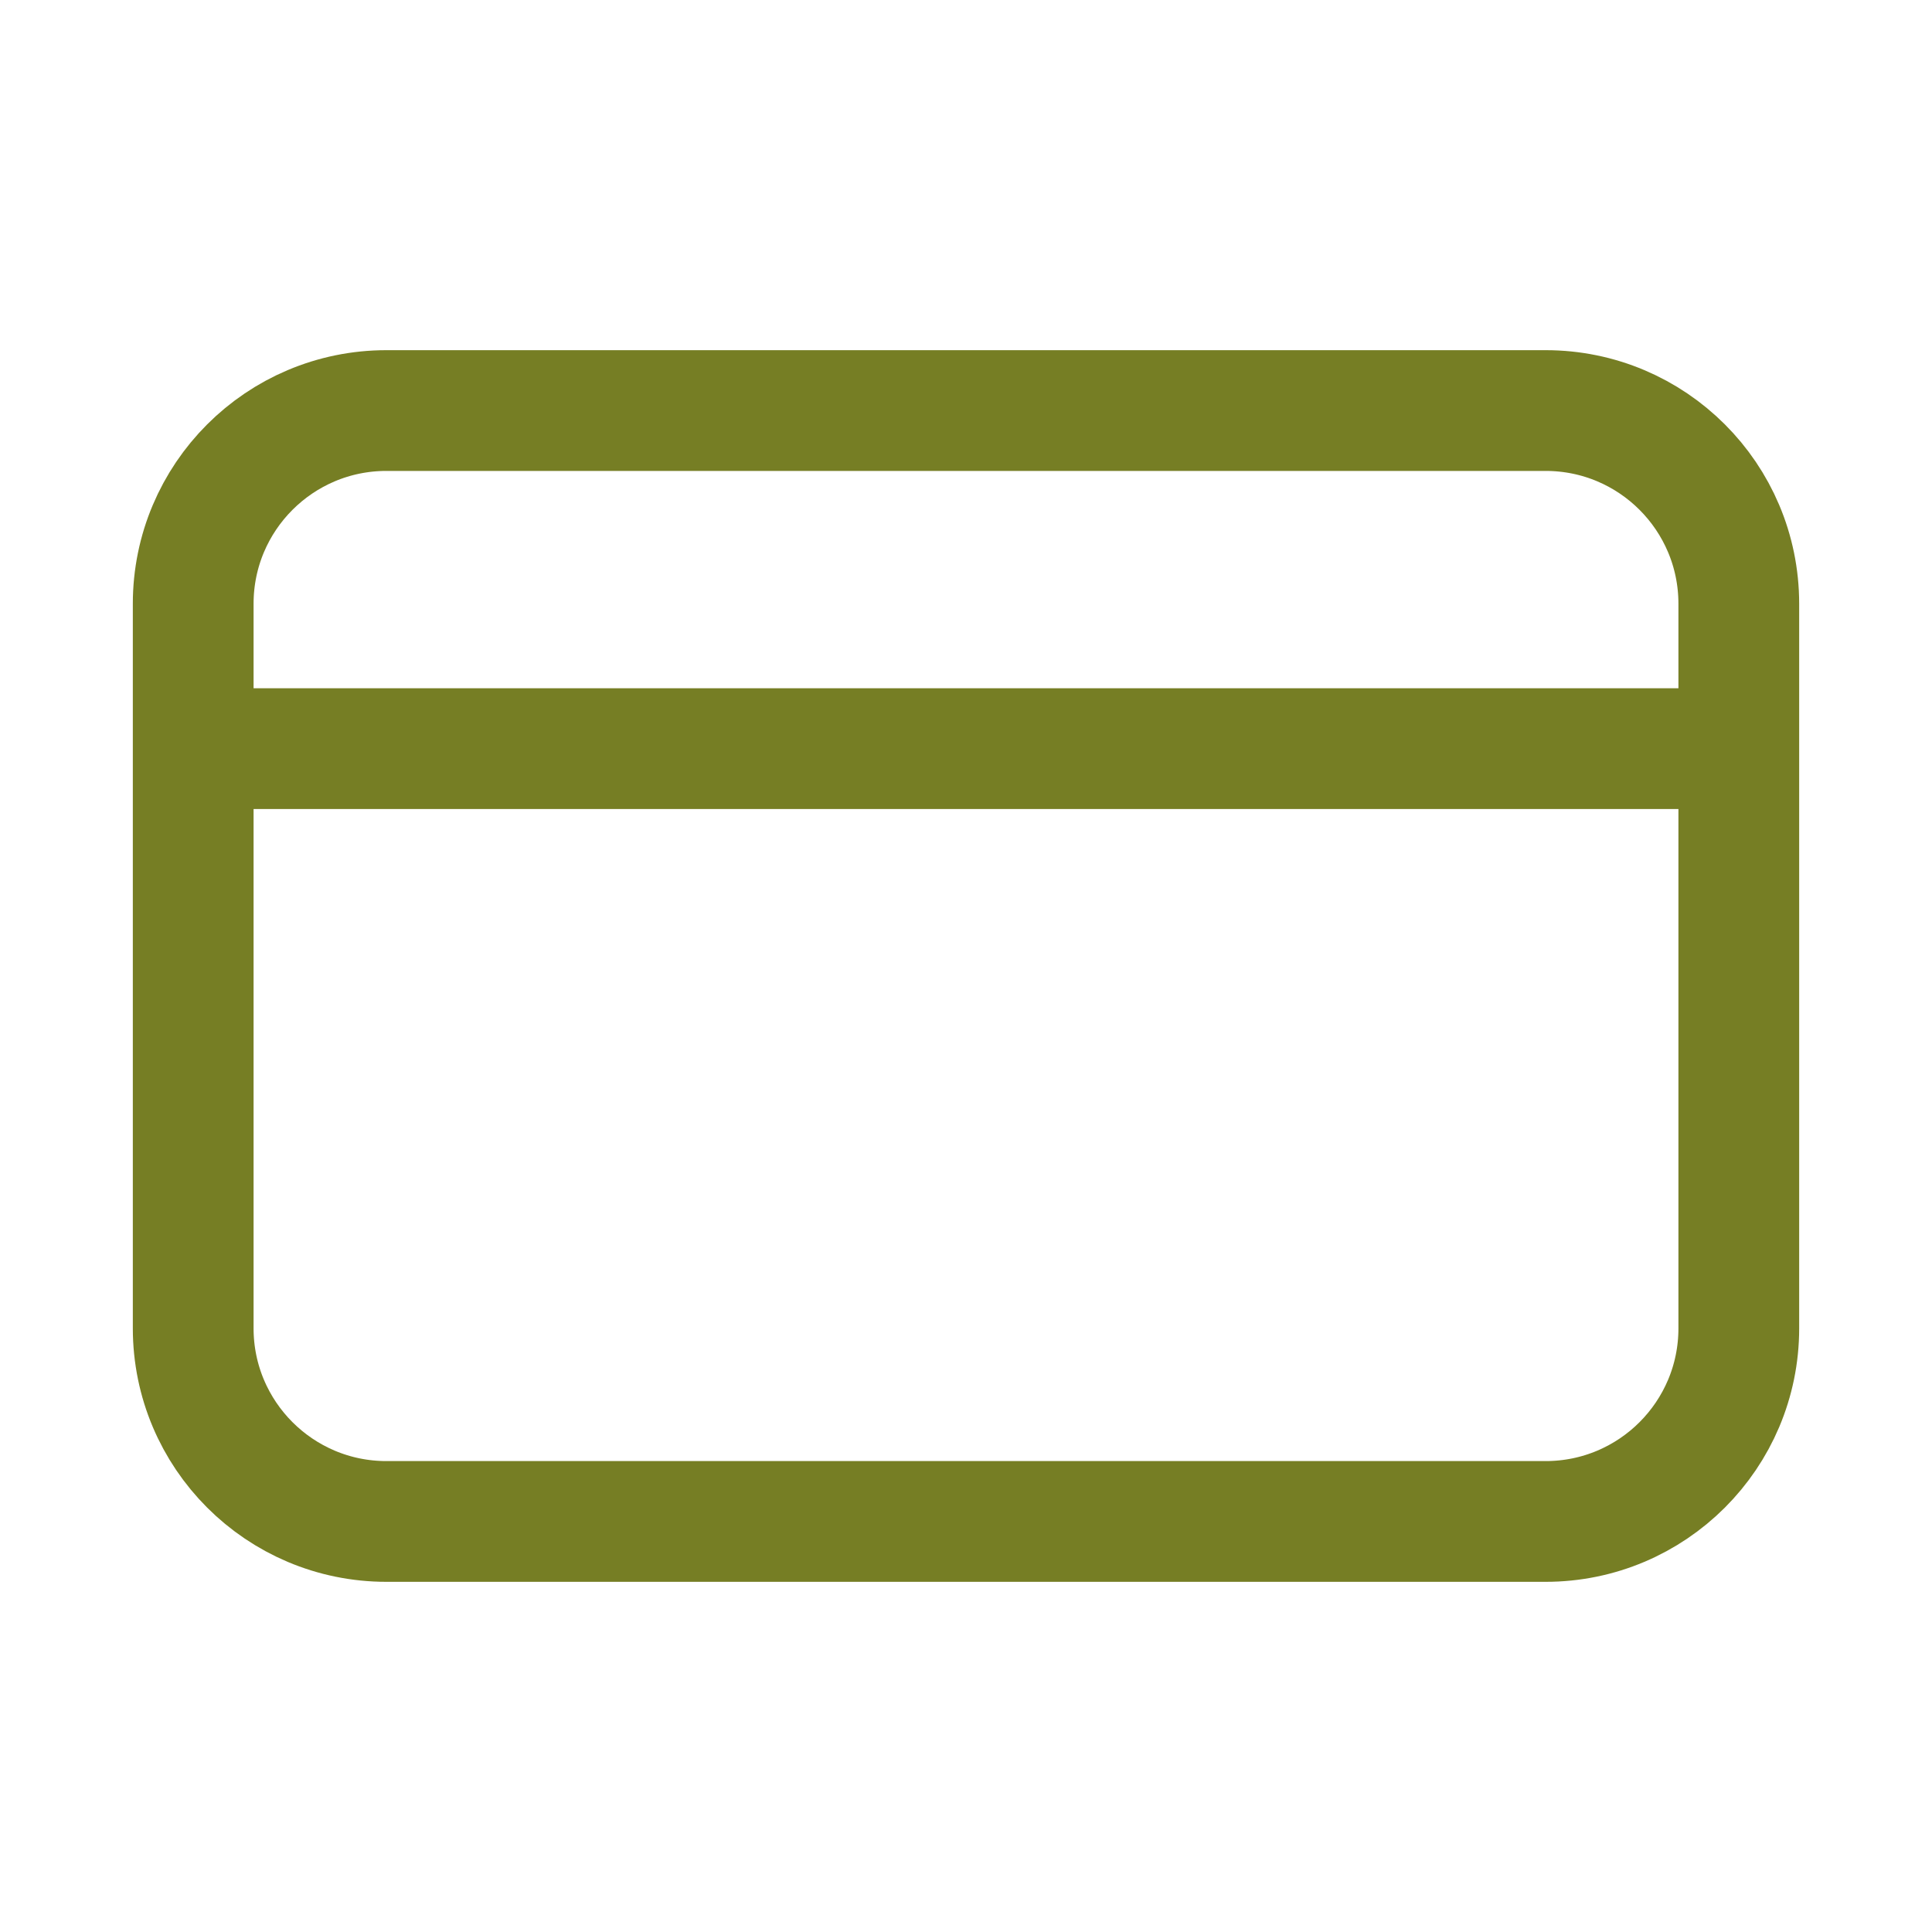 <svg width="32" height="32" viewBox="0 0 32 32" fill="none" xmlns="http://www.w3.org/2000/svg">
<path d="M3.999 12.4H28M6.4 6.8H25.6C27.367 6.8 28.799 8.231 28.8 9.999L28.8 22.001C28.8 23.768 27.367 25.2 25.6 25.2L6.4 25.2C4.633 25.2 3.2 23.767 3.2 22L3.2 10C3.2 8.233 4.633 6.8 6.4 6.8Z" stroke="#767E24" stroke-width="2" stroke-linecap="round" stroke-linejoin="round"/>
</svg>
